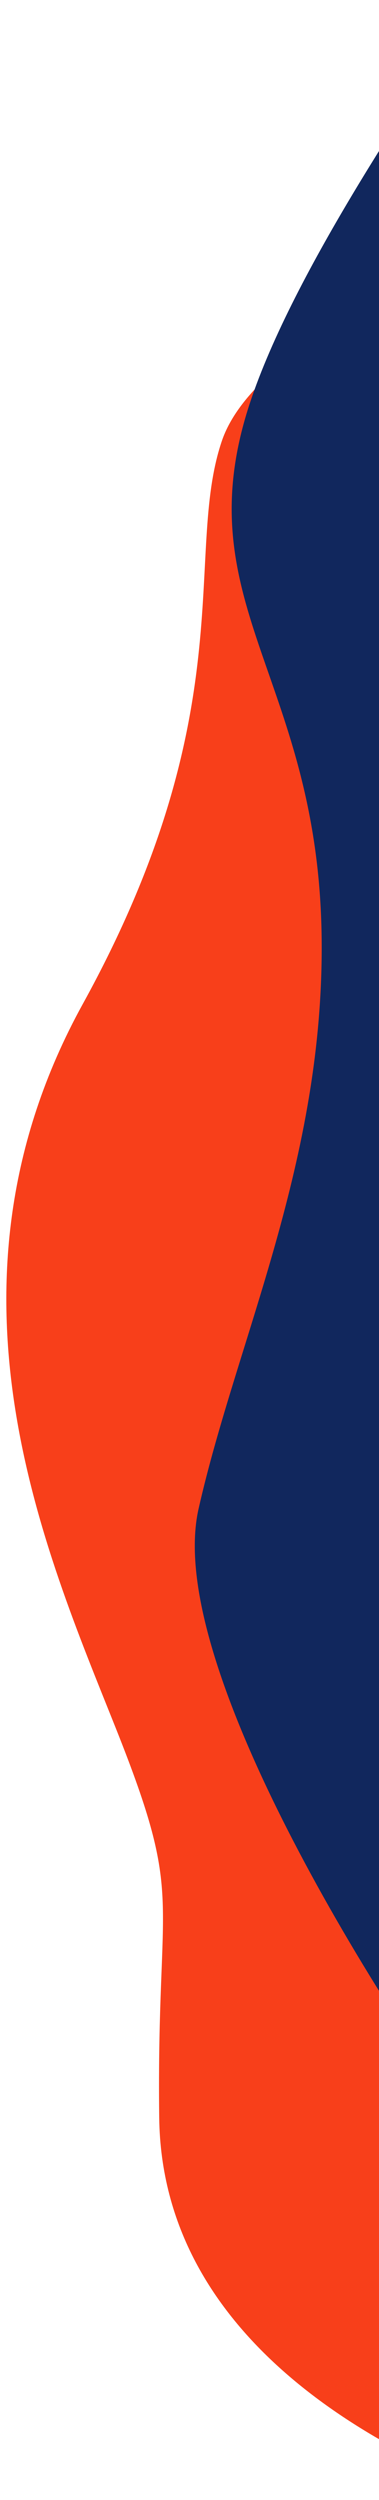 <svg width="105" height="692" viewBox="0 0 105 692" fill="none" xmlns="http://www.w3.org/2000/svg">
<path d="M45.959 586.153C46.689 645.438 104.034 675.615 138.109 688.784L130.446 66.286C120.2 78.765 71.575 97.893 63.199 122.702C52.728 153.713 69.447 197.298 24.542 278.826C-17.931 355.938 14.175 428.425 33.771 477.596C53.367 526.767 45.172 522.234 45.959 586.153Z" fill="#F83F1A" stroke="#F83F1A" stroke-width="3.706" stroke-linecap="round"/>
<path d="M56.826 418.018C47.572 458.897 104.172 550.848 136.953 594.915L129.716 7C116.023 28.169 81.653 77.98 70.406 113.966C53.74 167.289 90.08 187.842 90.962 259.479C91.728 321.655 67.482 370.944 56.826 418.018Z" fill="#11275D" stroke="#11275D" stroke-width="3.706" stroke-linecap="round"/>
</svg>
